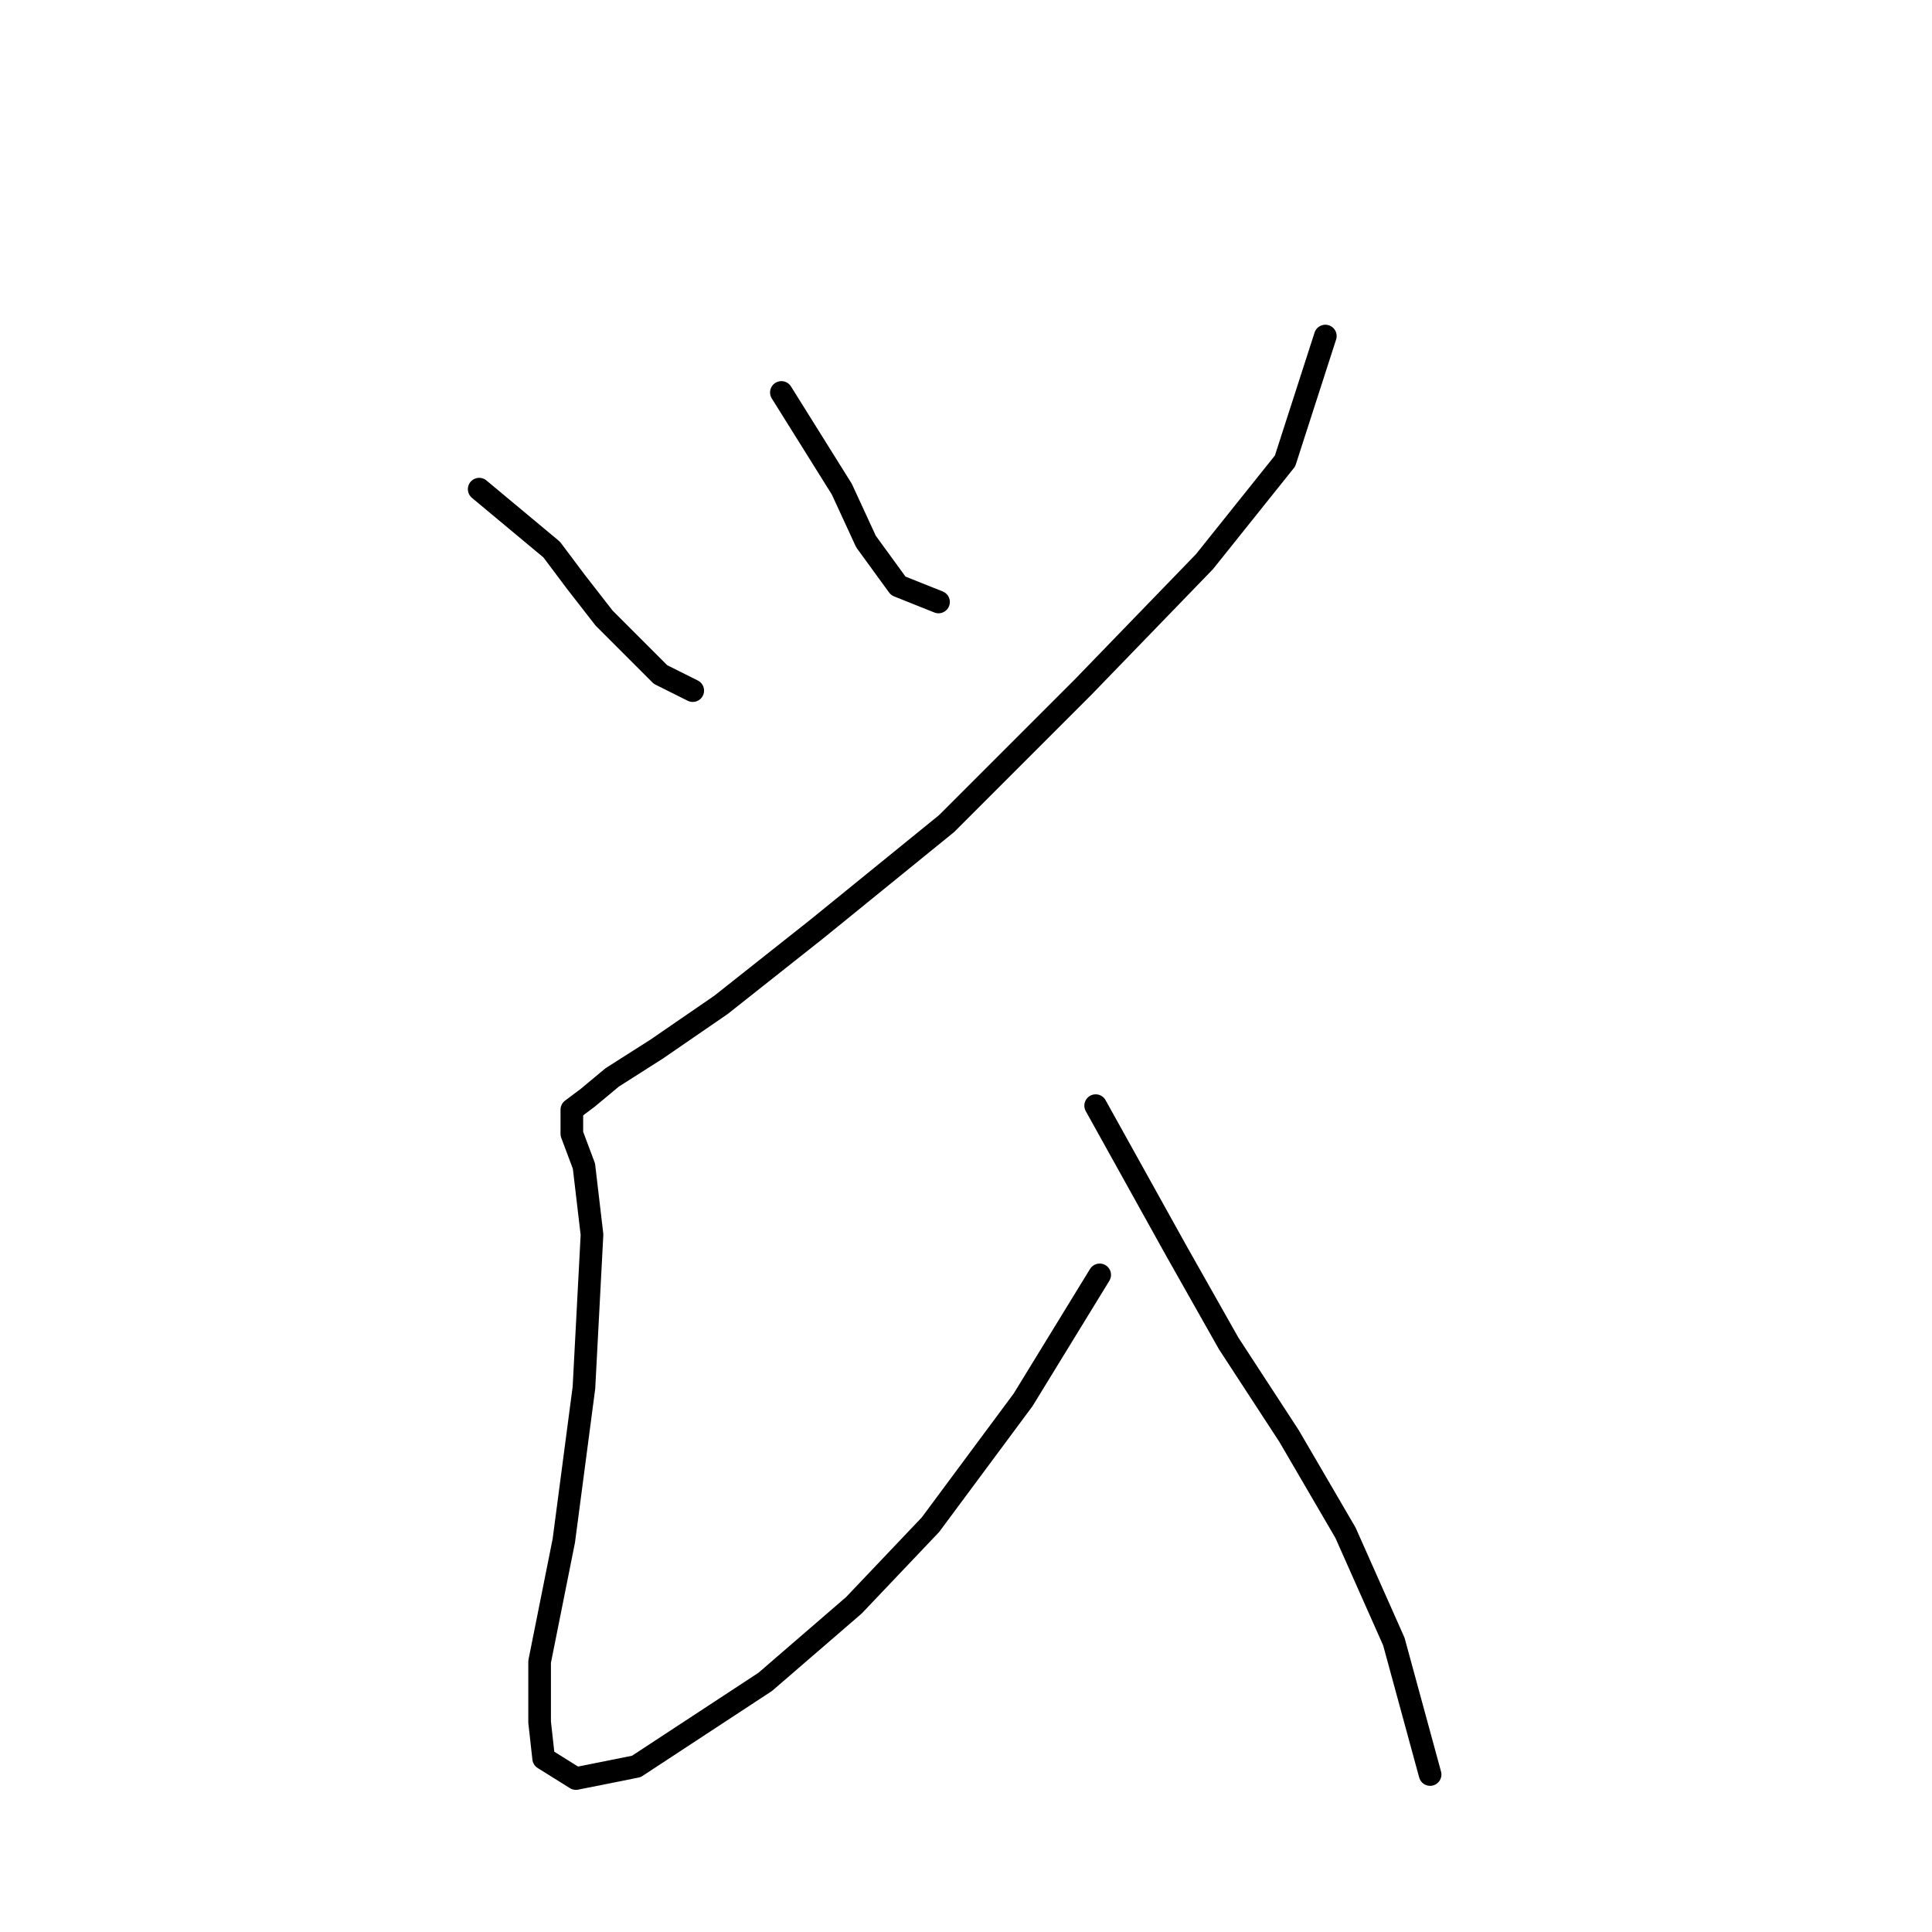 <?xml version="1.0" standalone="no"?>
    <svg width="256" height="256" xmlns="http://www.w3.org/2000/svg" version="1.1">
    <polyline stroke="black" stroke-width="3" stroke-linecap="round" fill="transparent" stroke-linejoin="round" points="63.494 64.816 73.104 72.825 76.307 77.096 80.045 81.901 87.519 89.376 91.791 91.511 91.791 91.511 " />
        <polyline stroke="black" stroke-width="3" stroke-linecap="round" fill="transparent" stroke-linejoin="round" points="103.537 52.002 111.545 64.816 114.749 71.757 119.02 77.63 124.359 79.765 124.359 79.765 " />
        <polyline stroke="black" stroke-width="3" stroke-linecap="round" fill="transparent" stroke-linejoin="round" points="175.614 44.527 170.275 61.079 159.597 74.426 143.58 90.977 125.427 109.13 108.342 123.012 95.528 133.156 86.985 139.029 81.113 142.766 77.909 145.436 75.773 147.038 75.773 148.106 75.773 150.241 77.375 154.512 78.443 163.589 77.375 183.877 74.706 204.166 71.502 220.183 71.502 228.192 72.036 232.997 76.307 235.666 84.316 234.065 101.401 222.853 113.147 212.708 123.291 202.03 135.571 185.479 145.715 168.928 145.715 168.928 " />
        <polyline stroke="black" stroke-width="3" stroke-linecap="round" fill="transparent" stroke-linejoin="round" points="145.181 146.504 150.521 156.114 155.86 165.724 162.8 178.004 170.809 190.284 178.284 203.098 184.691 217.514 189.496 235.132 189.496 235.132 " />
        </svg>